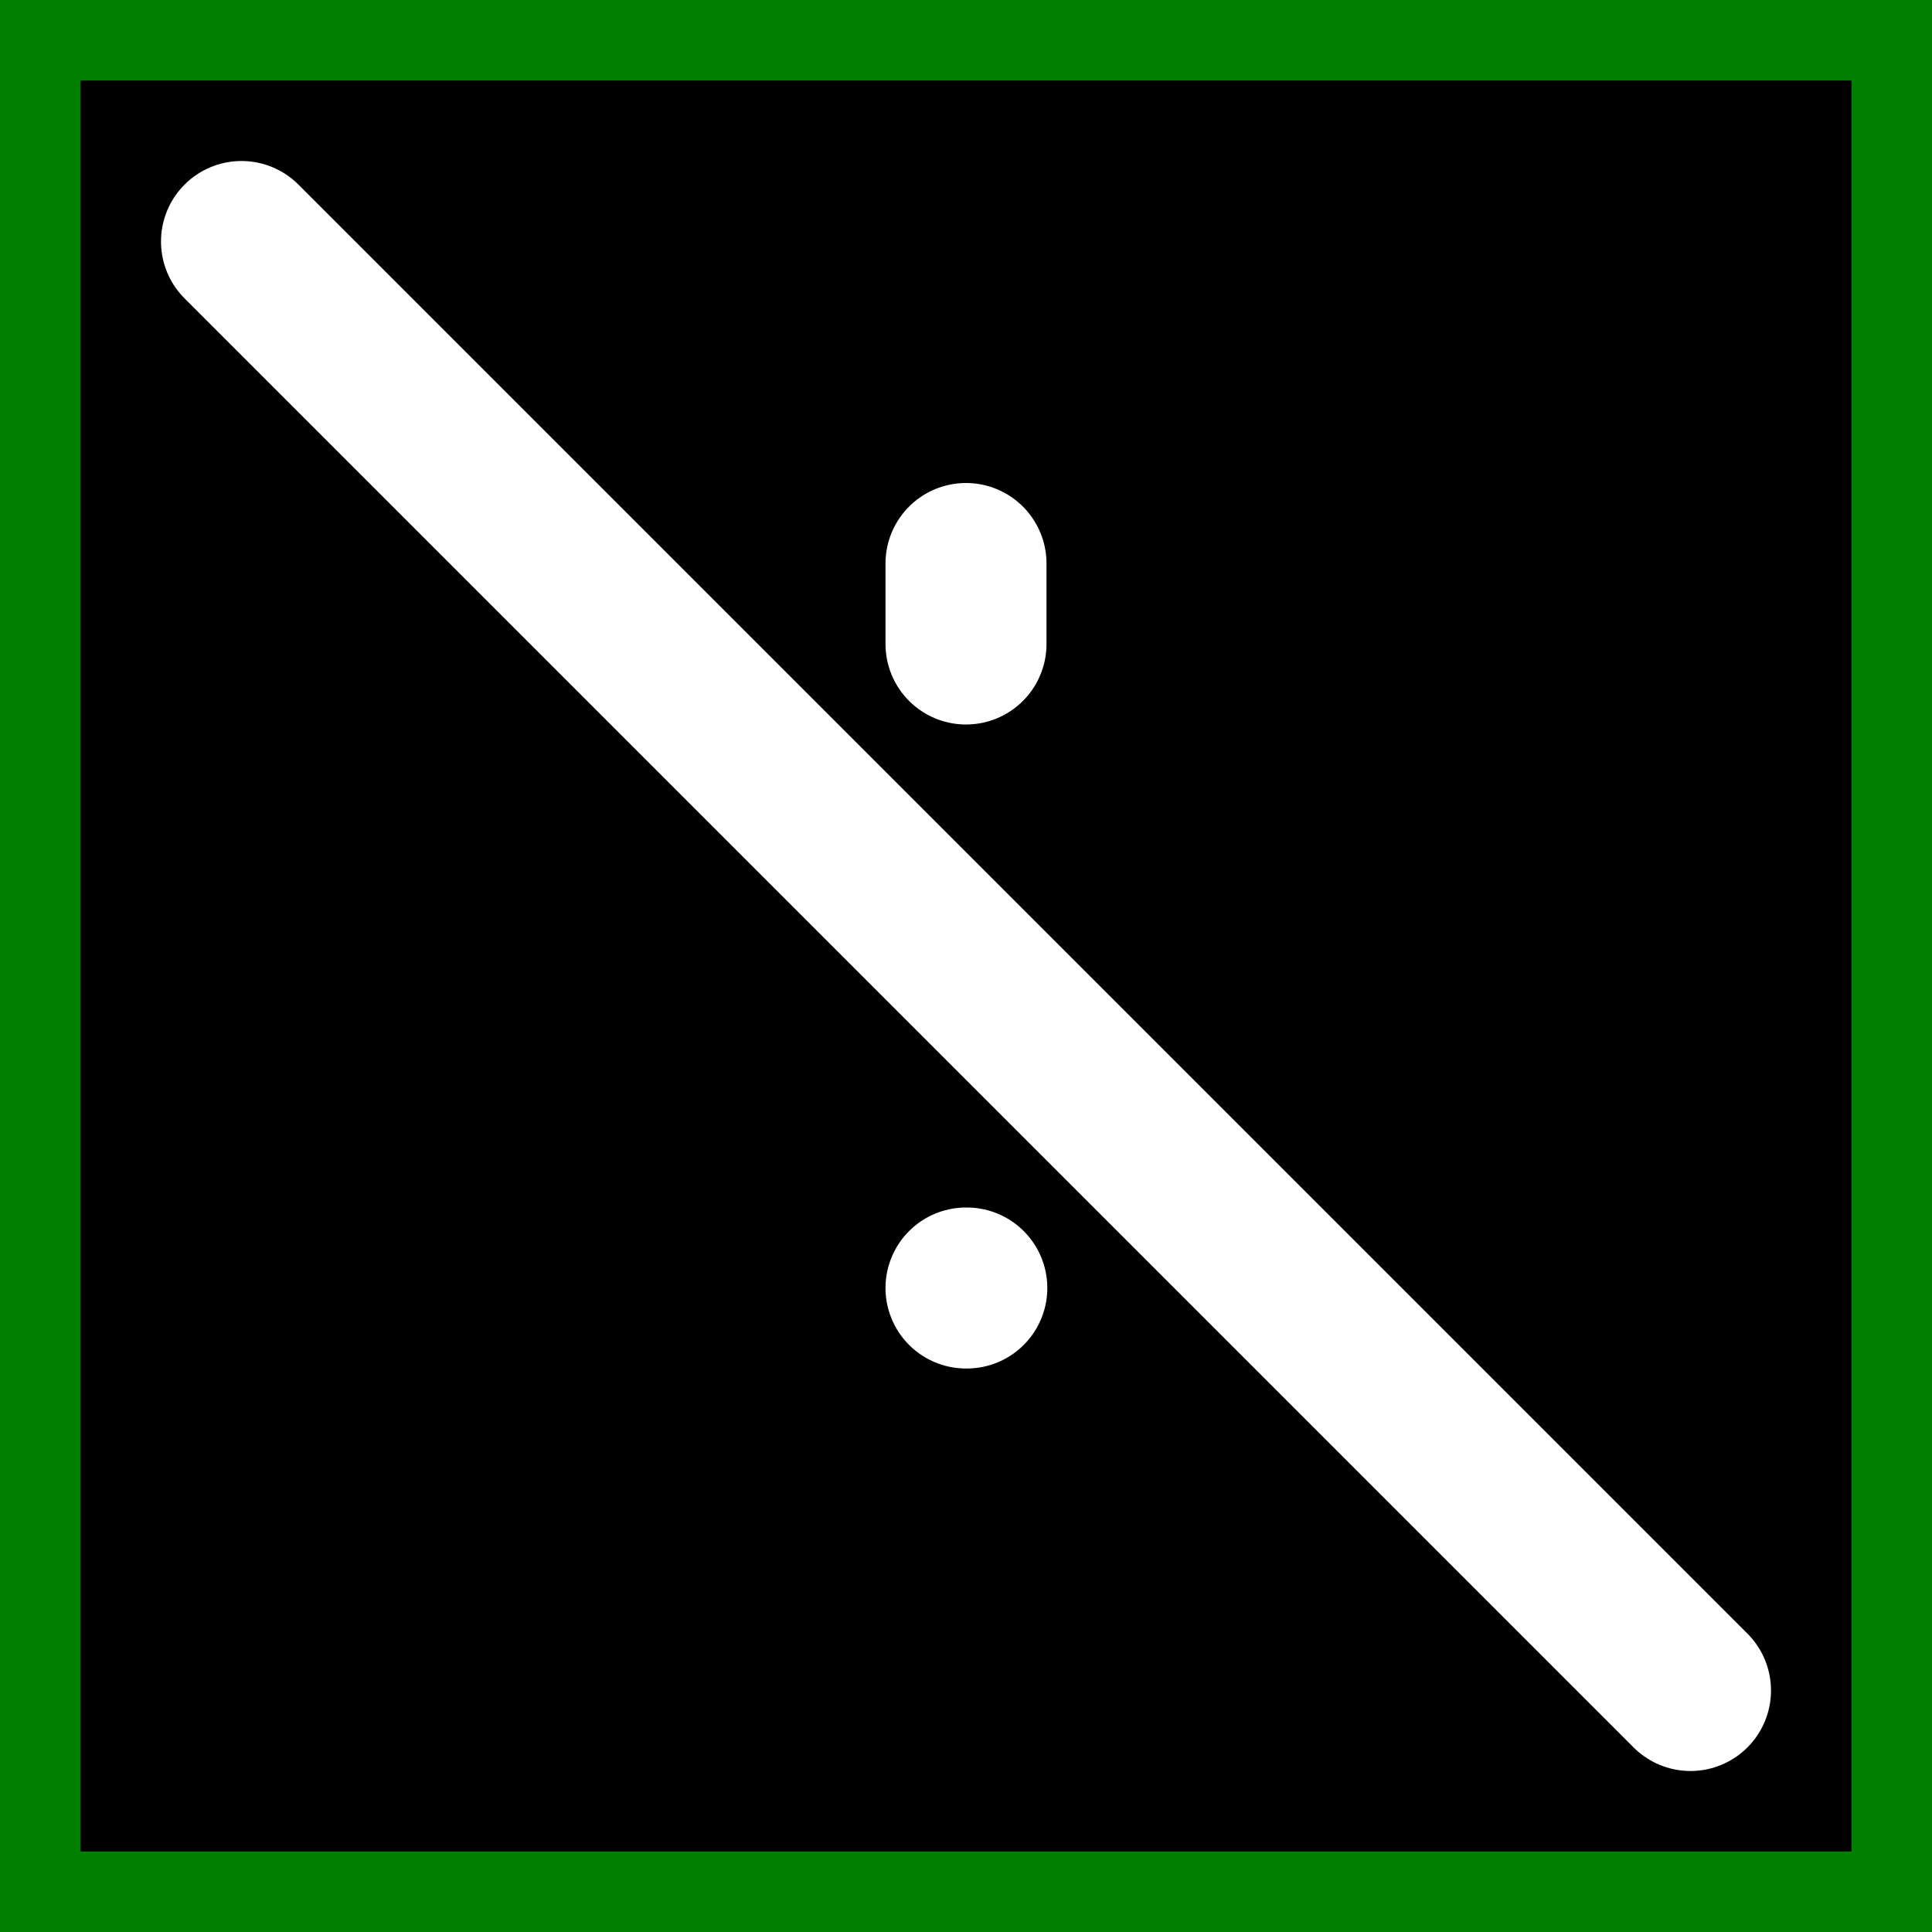 <svg  xmlns="http://www.w3.org/2000/svg"  width="24"  height="24"  viewBox="0 0 24 24"  fill="none"  stroke="white"  stroke-width="2"  stroke-linecap="round"  stroke-linejoin="round"  class="icon icon-tabler icons-tabler-outline icon-tabler-alert-small-off"><rect x="0" y="0" width="24" height="24" fill="#333333" stroke="none"/><path stroke="green" d="M0 0h24v24H0z" fill="black"/><path d="M12 16h.01" /><path d="M12 7v1" /><path d="M3 3l18 18" /></svg>